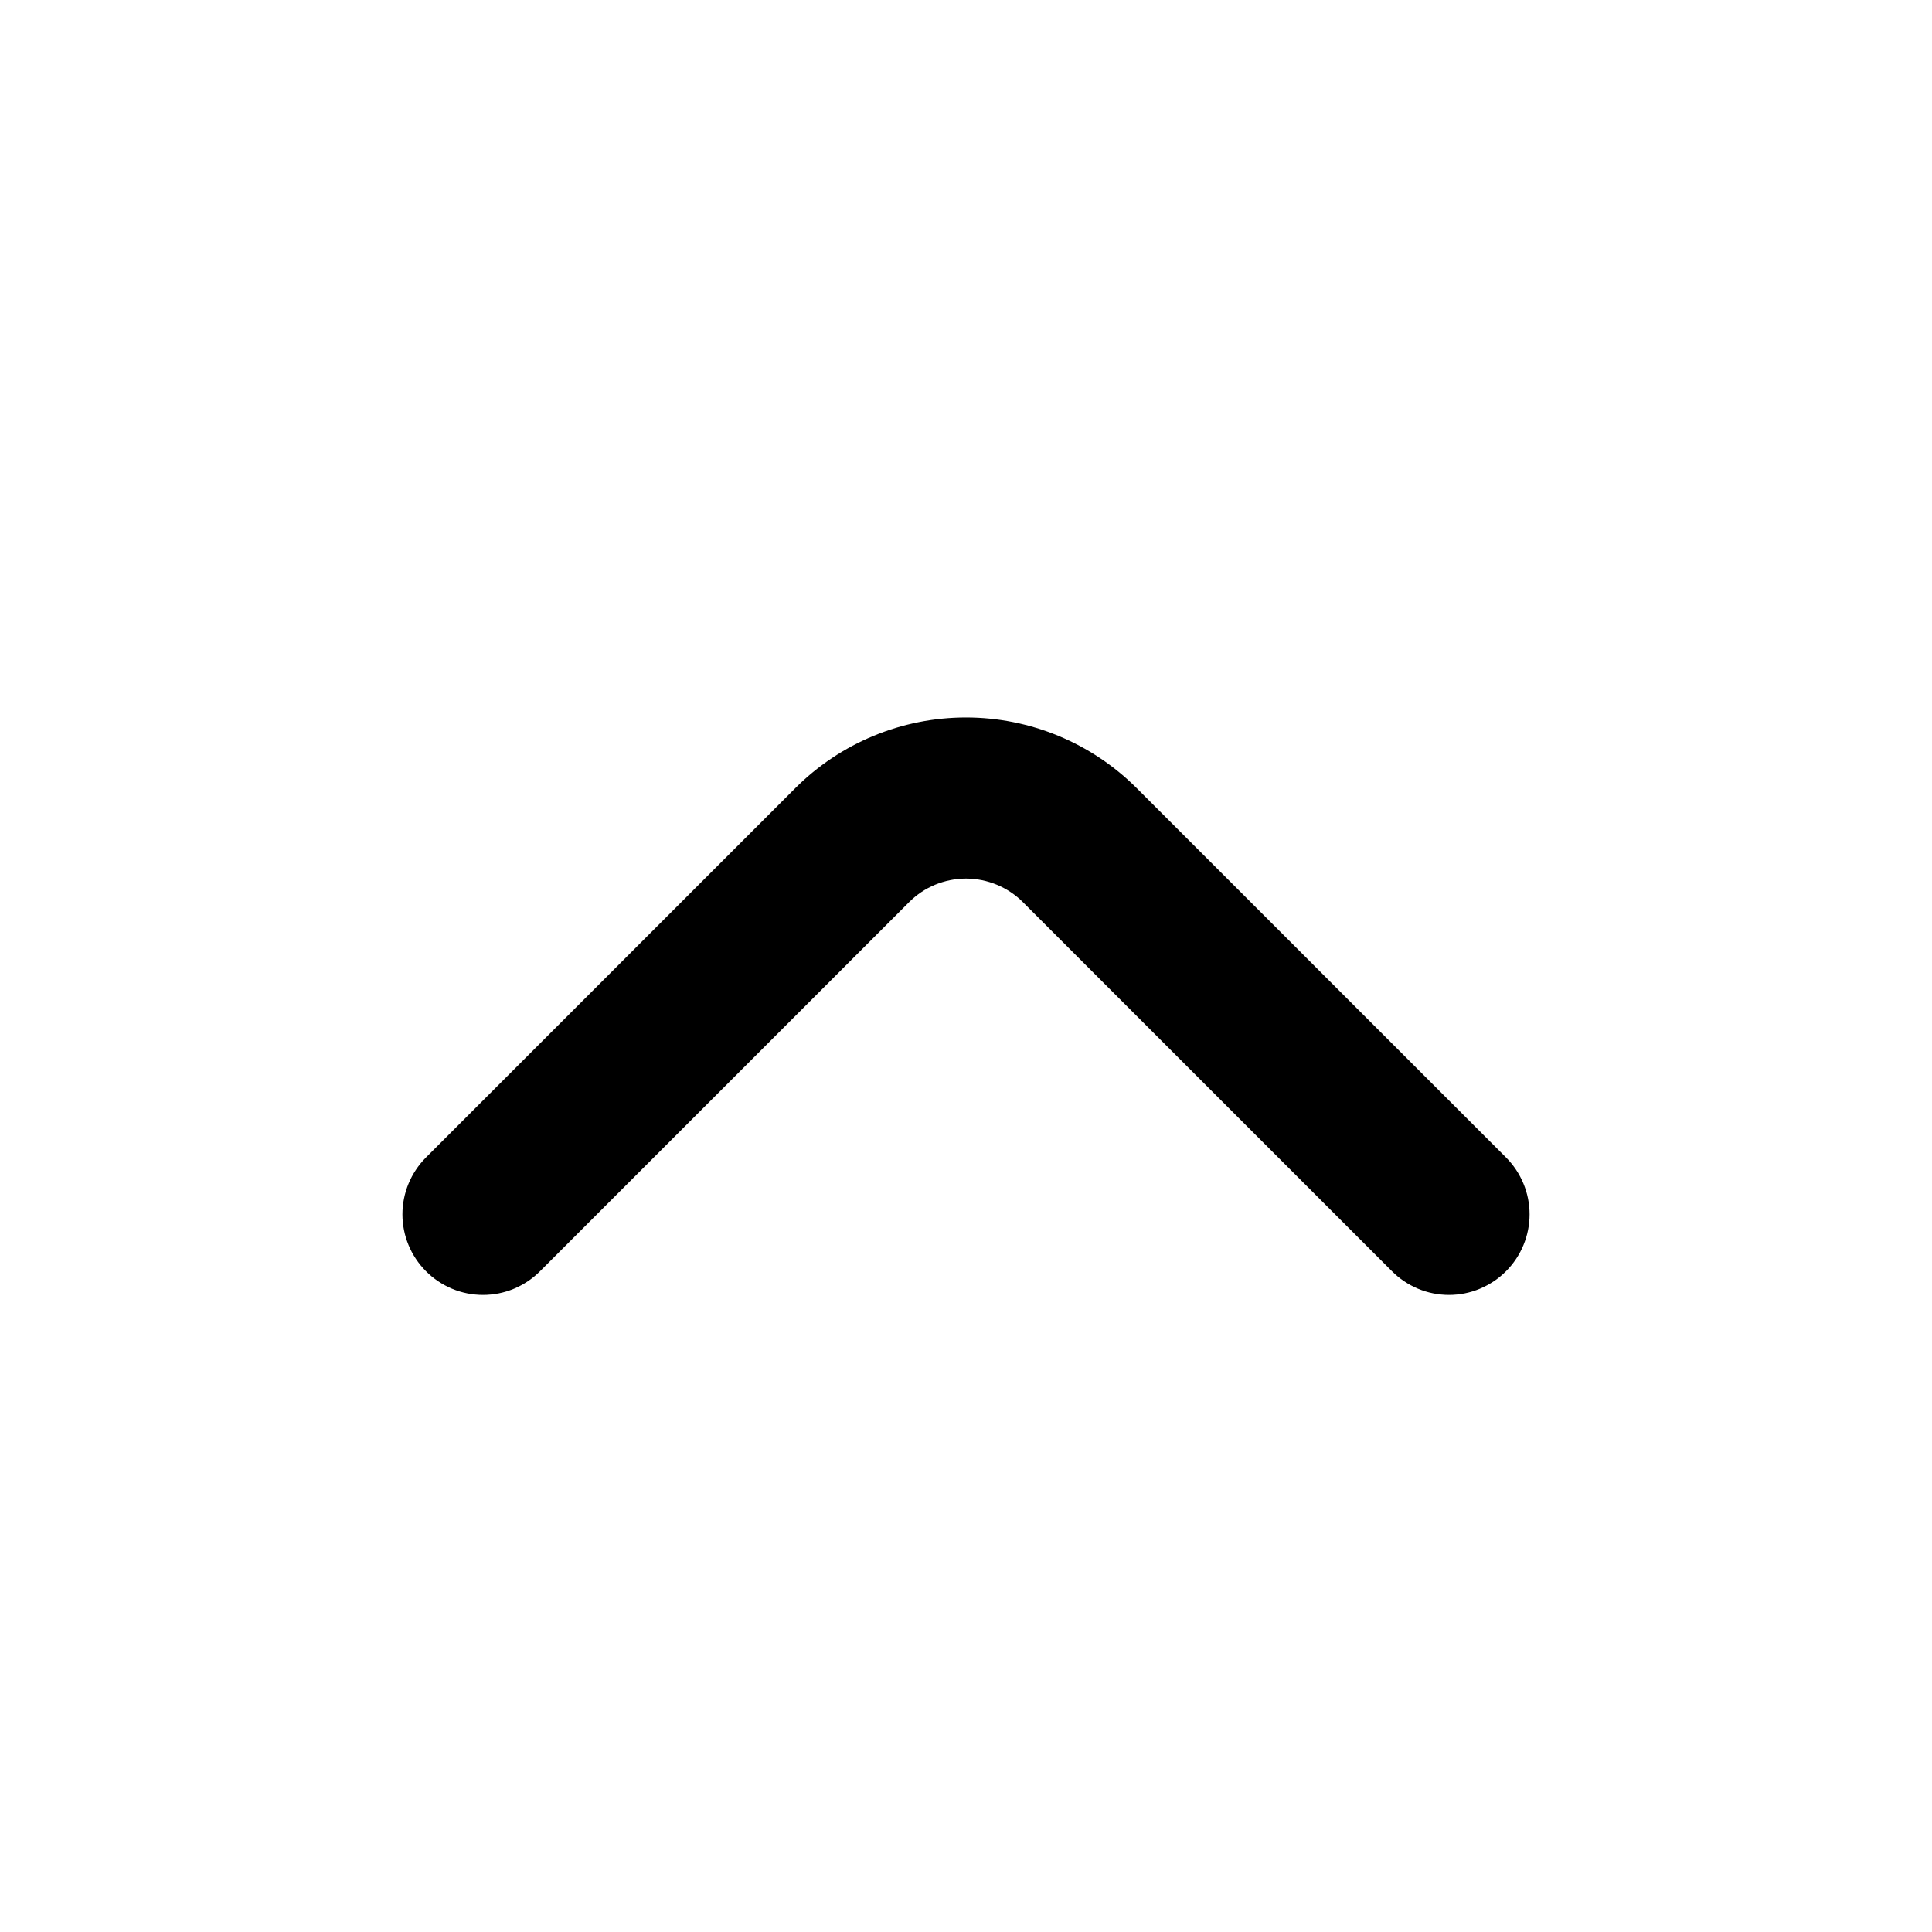 <svg width="24" height="24" viewBox="0 0 24 24" fill="none" xmlns="http://www.w3.org/2000/svg">
<path d="M5.29 15.79C5.383 15.884 5.494 15.958 5.615 16.009C5.737 16.06 5.868 16.086 6 16.086C6.132 16.086 6.263 16.06 6.385 16.009C6.506 15.958 6.617 15.884 6.71 15.79L11.29 11.21C11.383 11.116 11.493 11.042 11.615 10.991C11.737 10.941 11.868 10.914 12 10.914C12.132 10.914 12.263 10.941 12.384 10.991C12.506 11.042 12.617 11.116 12.71 11.21L17.29 15.79C17.383 15.884 17.494 15.958 17.615 16.009C17.737 16.06 17.868 16.086 18 16.086C18.132 16.086 18.263 16.06 18.384 16.009C18.506 15.958 18.617 15.884 18.71 15.79C18.896 15.603 19.001 15.349 19.001 15.085C19.001 14.821 18.896 14.568 18.71 14.38L14.12 9.79C13.557 9.228 12.795 8.913 12 8.913C11.205 8.913 10.442 9.228 9.88 9.79L5.29 14.38C5.104 14.568 4.999 14.821 4.999 15.085C4.999 15.349 5.104 15.603 5.29 15.79Z" fill="black"/>
</svg>
